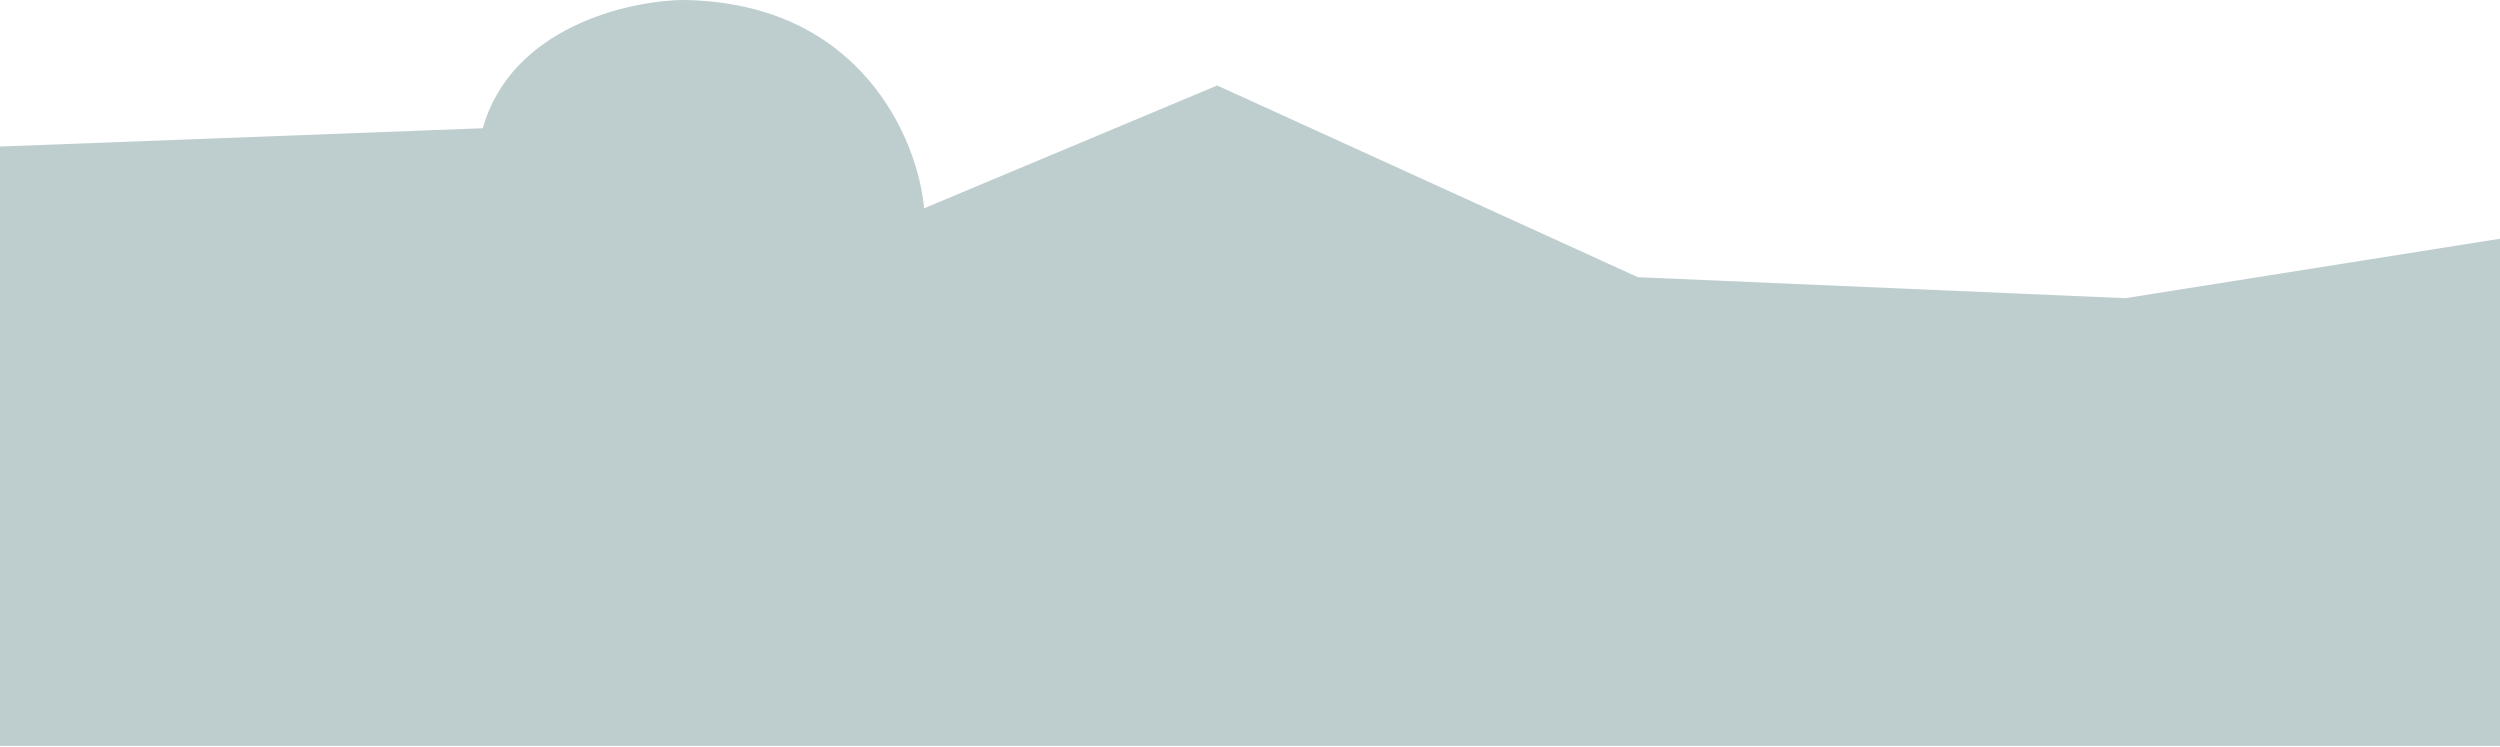 <svg width="375" height="112" viewBox="0 0 375 112" fill="none" xmlns="http://www.w3.org/2000/svg">
<path d="M318.79 44.729L375.741 35.691L376.011 111.883H-18.536V22.683L72.42 19.237C76.694 4.079 94.255 0.096 102.501 5.34058e-05C129.166 0.347 137.691 20.973 138.62 31.242L182.573 12.823L245.685 41.579L318.79 44.729Z" fill="#BECDCE"/>
</svg>
